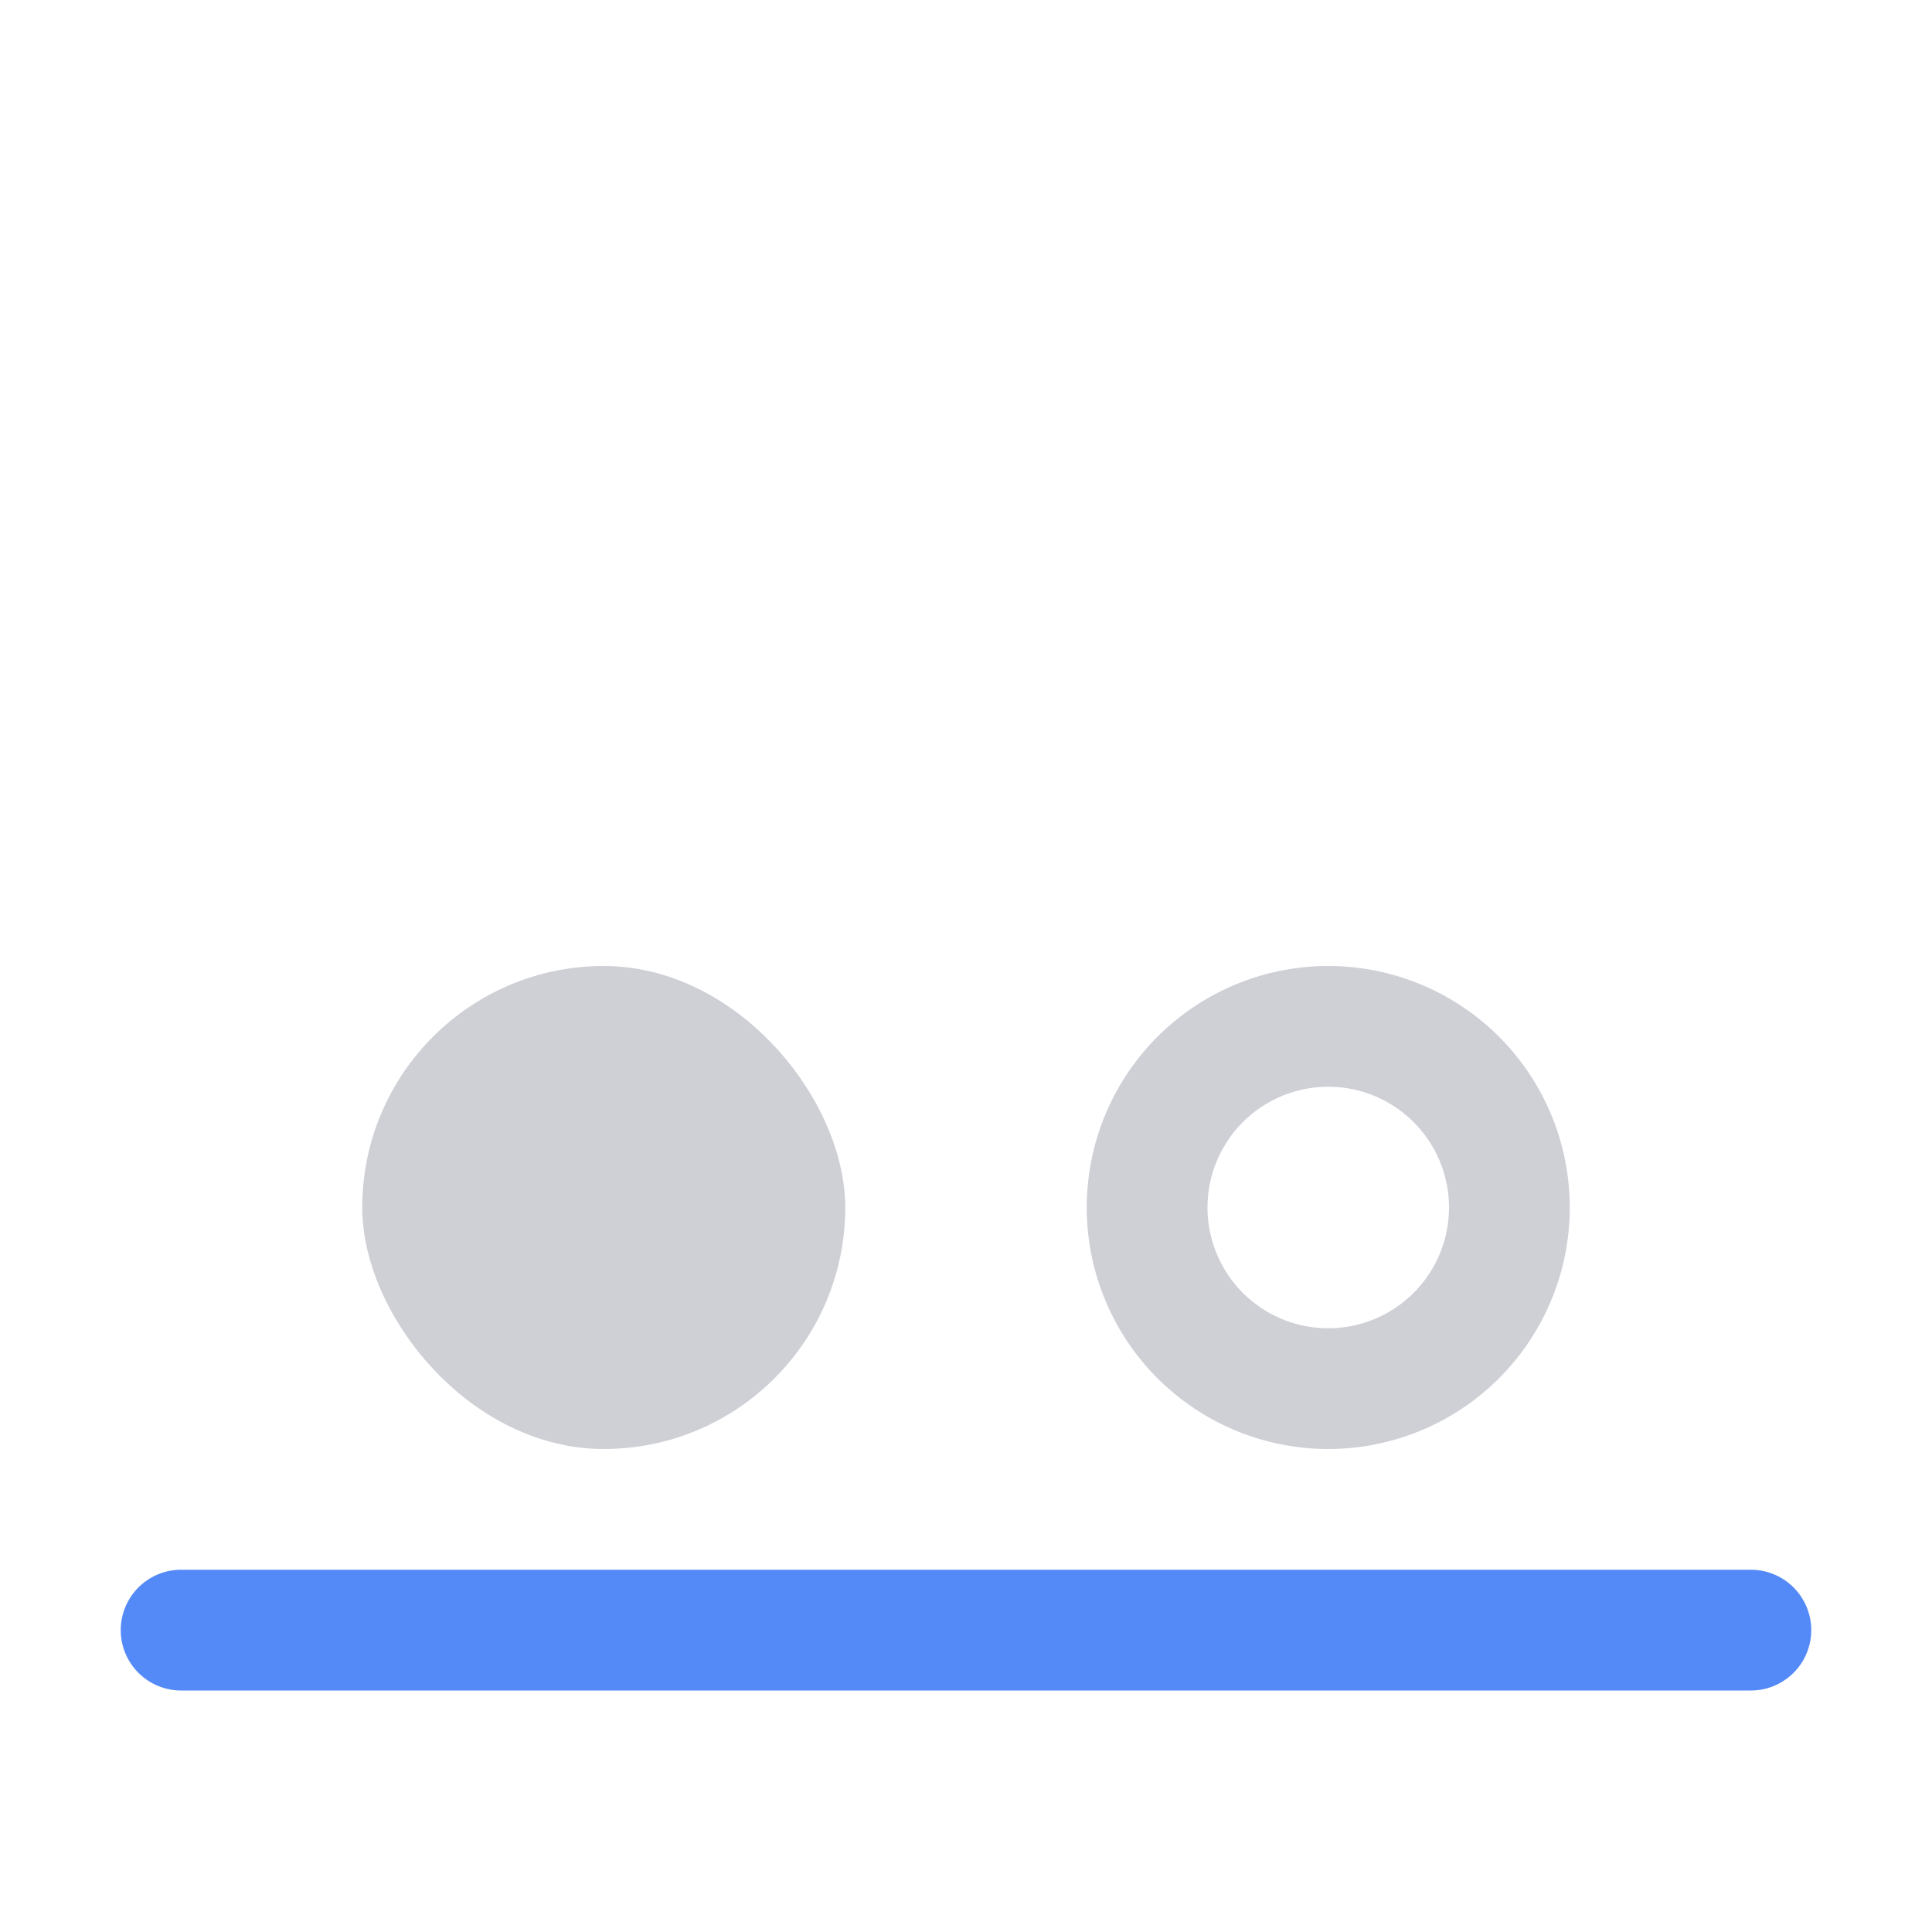<svg width="16" height="16" viewBox="0 0 16 16" fill="none" xmlns="http://www.w3.org/2000/svg"><path fill-rule="evenodd" clip-rule="evenodd" d="M1.5 13a.5.5 0 0 0 0 1h13a.5.5 0 0 0 0-1h-13z" fill="#548AF7"/><rect x="3" y="8" width="4" height="4" rx="2" fill="#CED0D6"/><path fill-rule="evenodd" clip-rule="evenodd" d="M11 9a1 1 0 1 0 0 2 1 1 0 0 0 0-2zm0-1a2 2 0 1 1 0 4 2 2 0 0 1 0-4z" fill="#CED0D6"/></svg>
